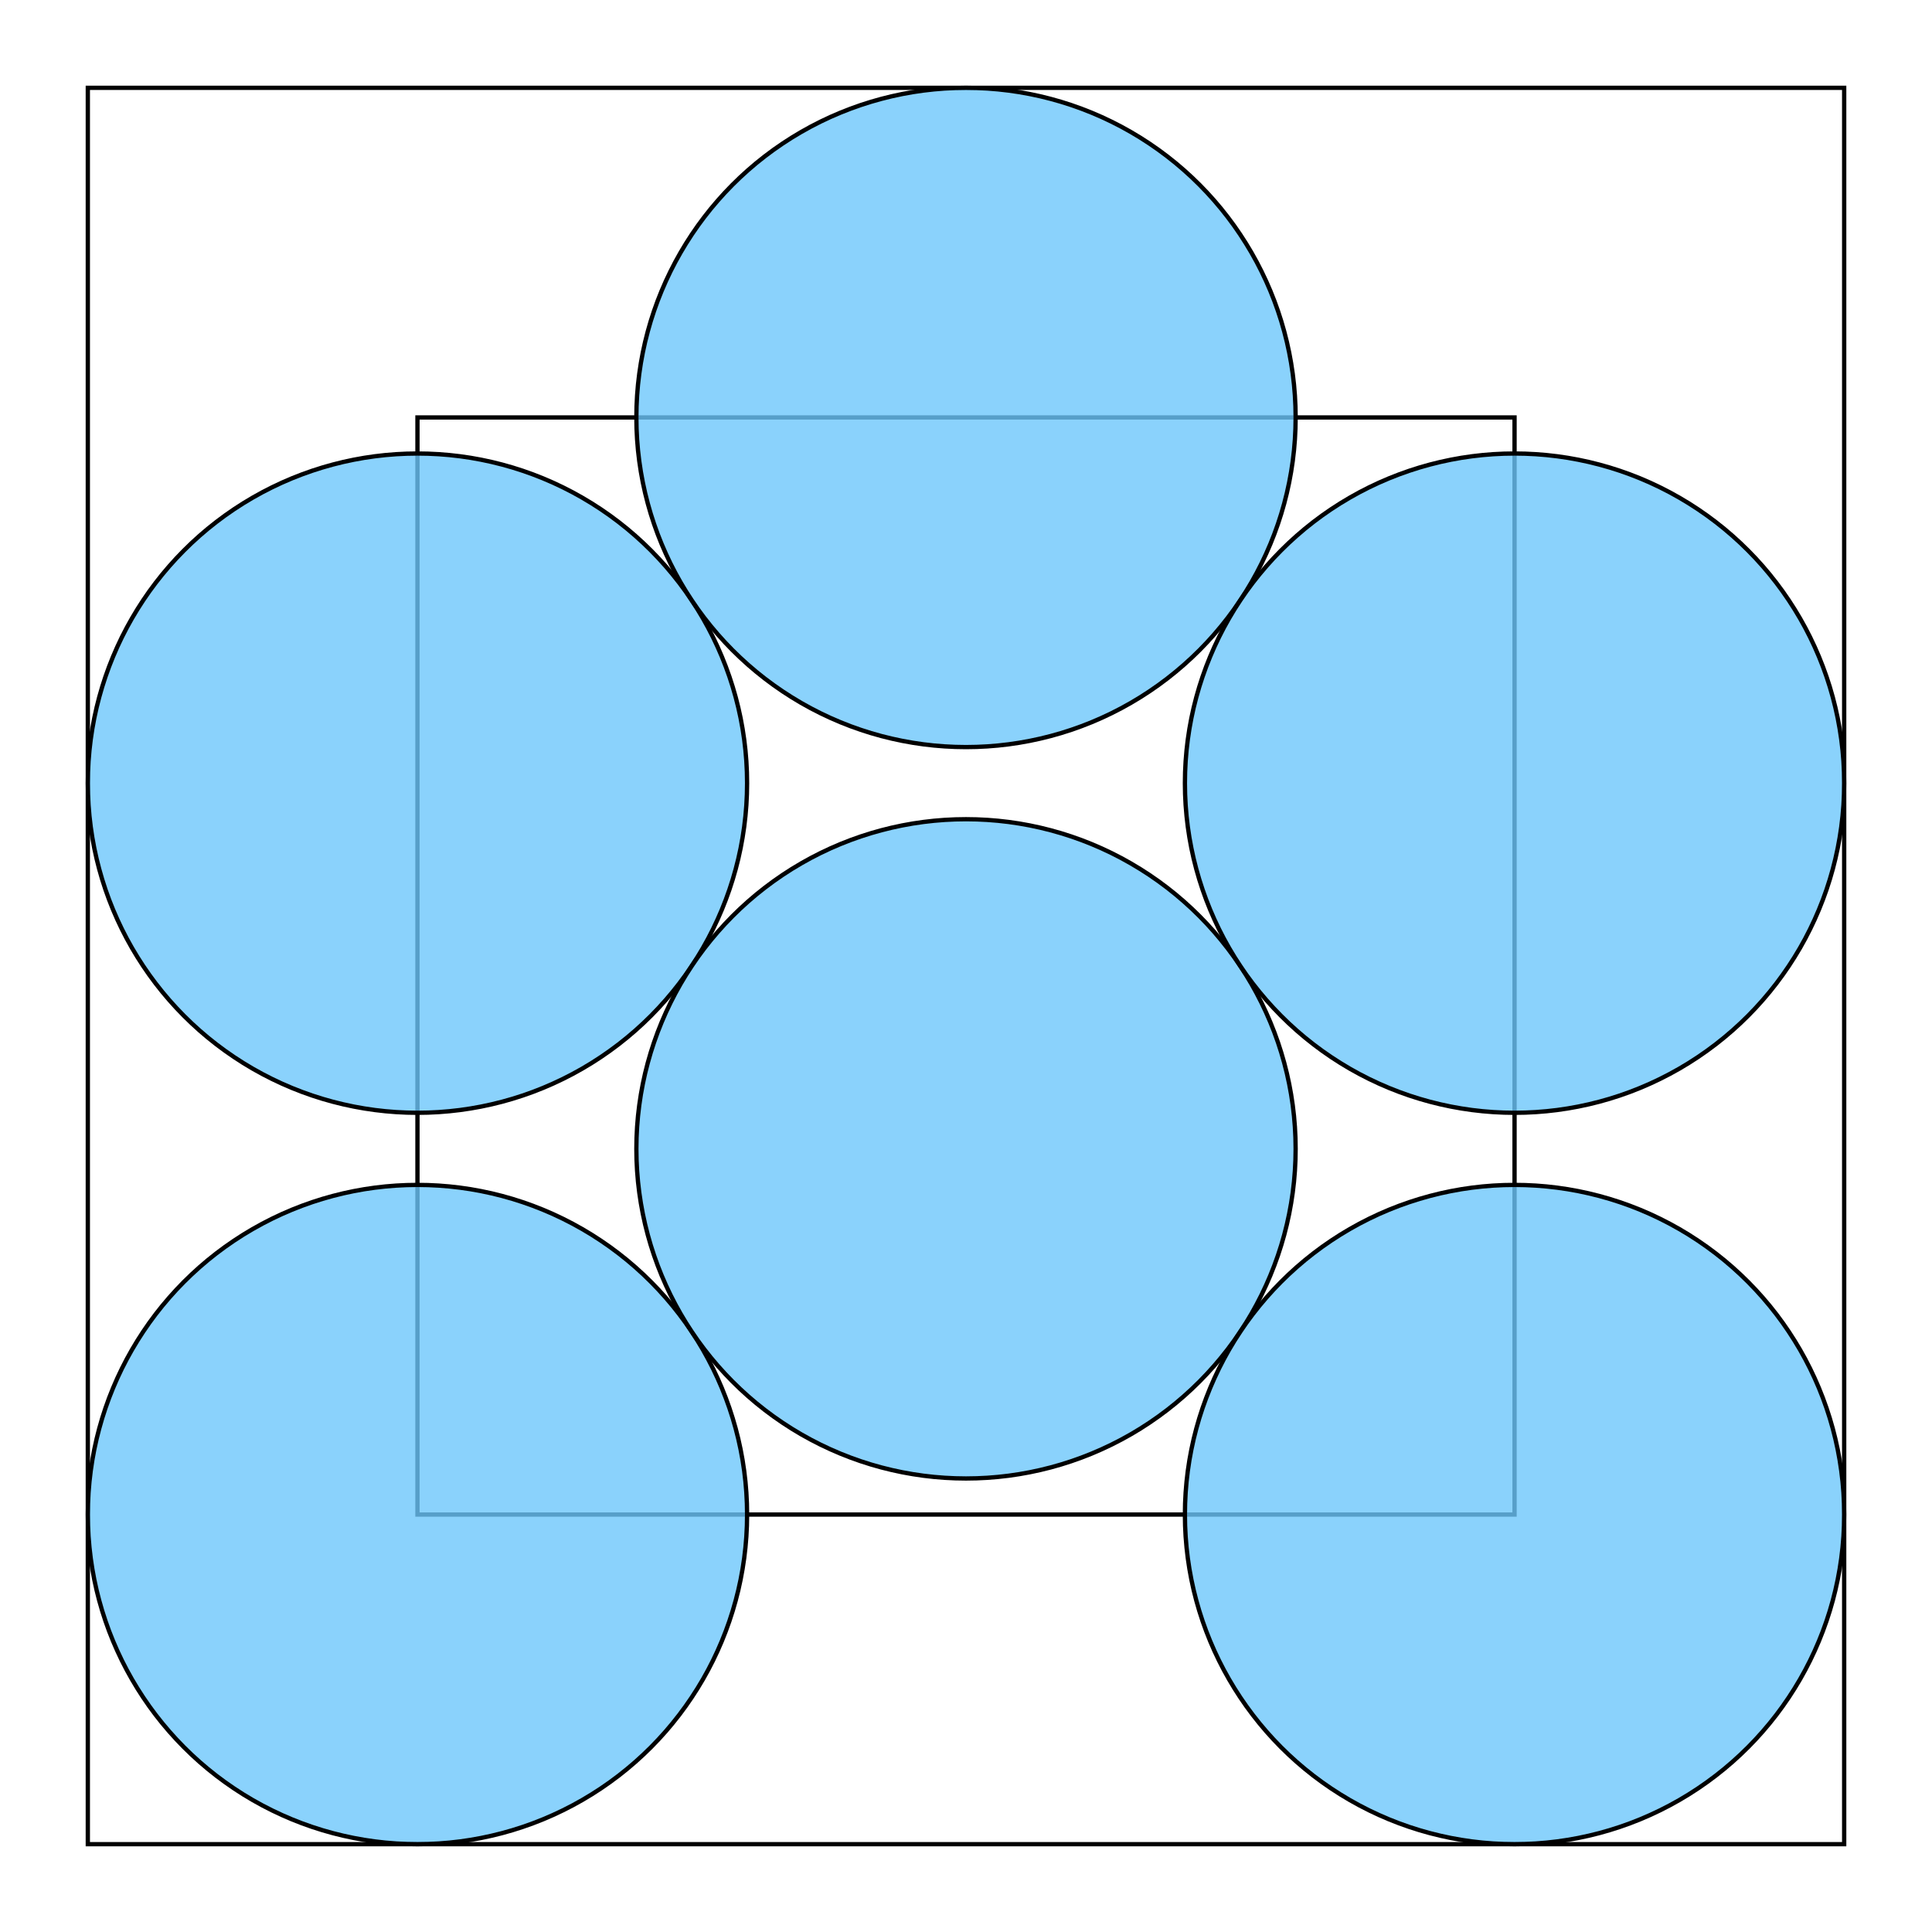 <svg xmlns="http://www.w3.org/2000/svg" viewBox="-389.641 -389.641 1803.282 1803.282">
<rect width="1024" height="1024" fill="none" stroke="#000" stroke-width="4.002"/>
<rect x="-307.674" y="-307.674" width="1639.347" height="1639.347" fill="none" stroke="#000" stroke-width="4.002"/>
<circle cx="0.0" cy="1024.0" r="307.674" fill="#6dc6fb" fill-opacity="0.8" stroke="#000" stroke-width="4.002"/>
<circle cx="0.0" cy="341.333" r="307.674" fill="#6dc6fb" fill-opacity="0.8" stroke="#000" stroke-width="4.002"/>
<circle cx="512.0" cy="682.667" r="307.674" fill="#6dc6fb" fill-opacity="0.8" stroke="#000" stroke-width="4.002"/>
<circle cx="512.0" cy="0.0" r="307.674" fill="#6dc6fb" fill-opacity="0.8" stroke="#000" stroke-width="4.002"/>
<circle cx="1024.0" cy="1024.0" r="307.674" fill="#6dc6fb" fill-opacity="0.8" stroke="#000" stroke-width="4.002"/>
<circle cx="1024.0" cy="341.333" r="307.674" fill="#6dc6fb" fill-opacity="0.8" stroke="#000" stroke-width="4.002"/>
</svg>